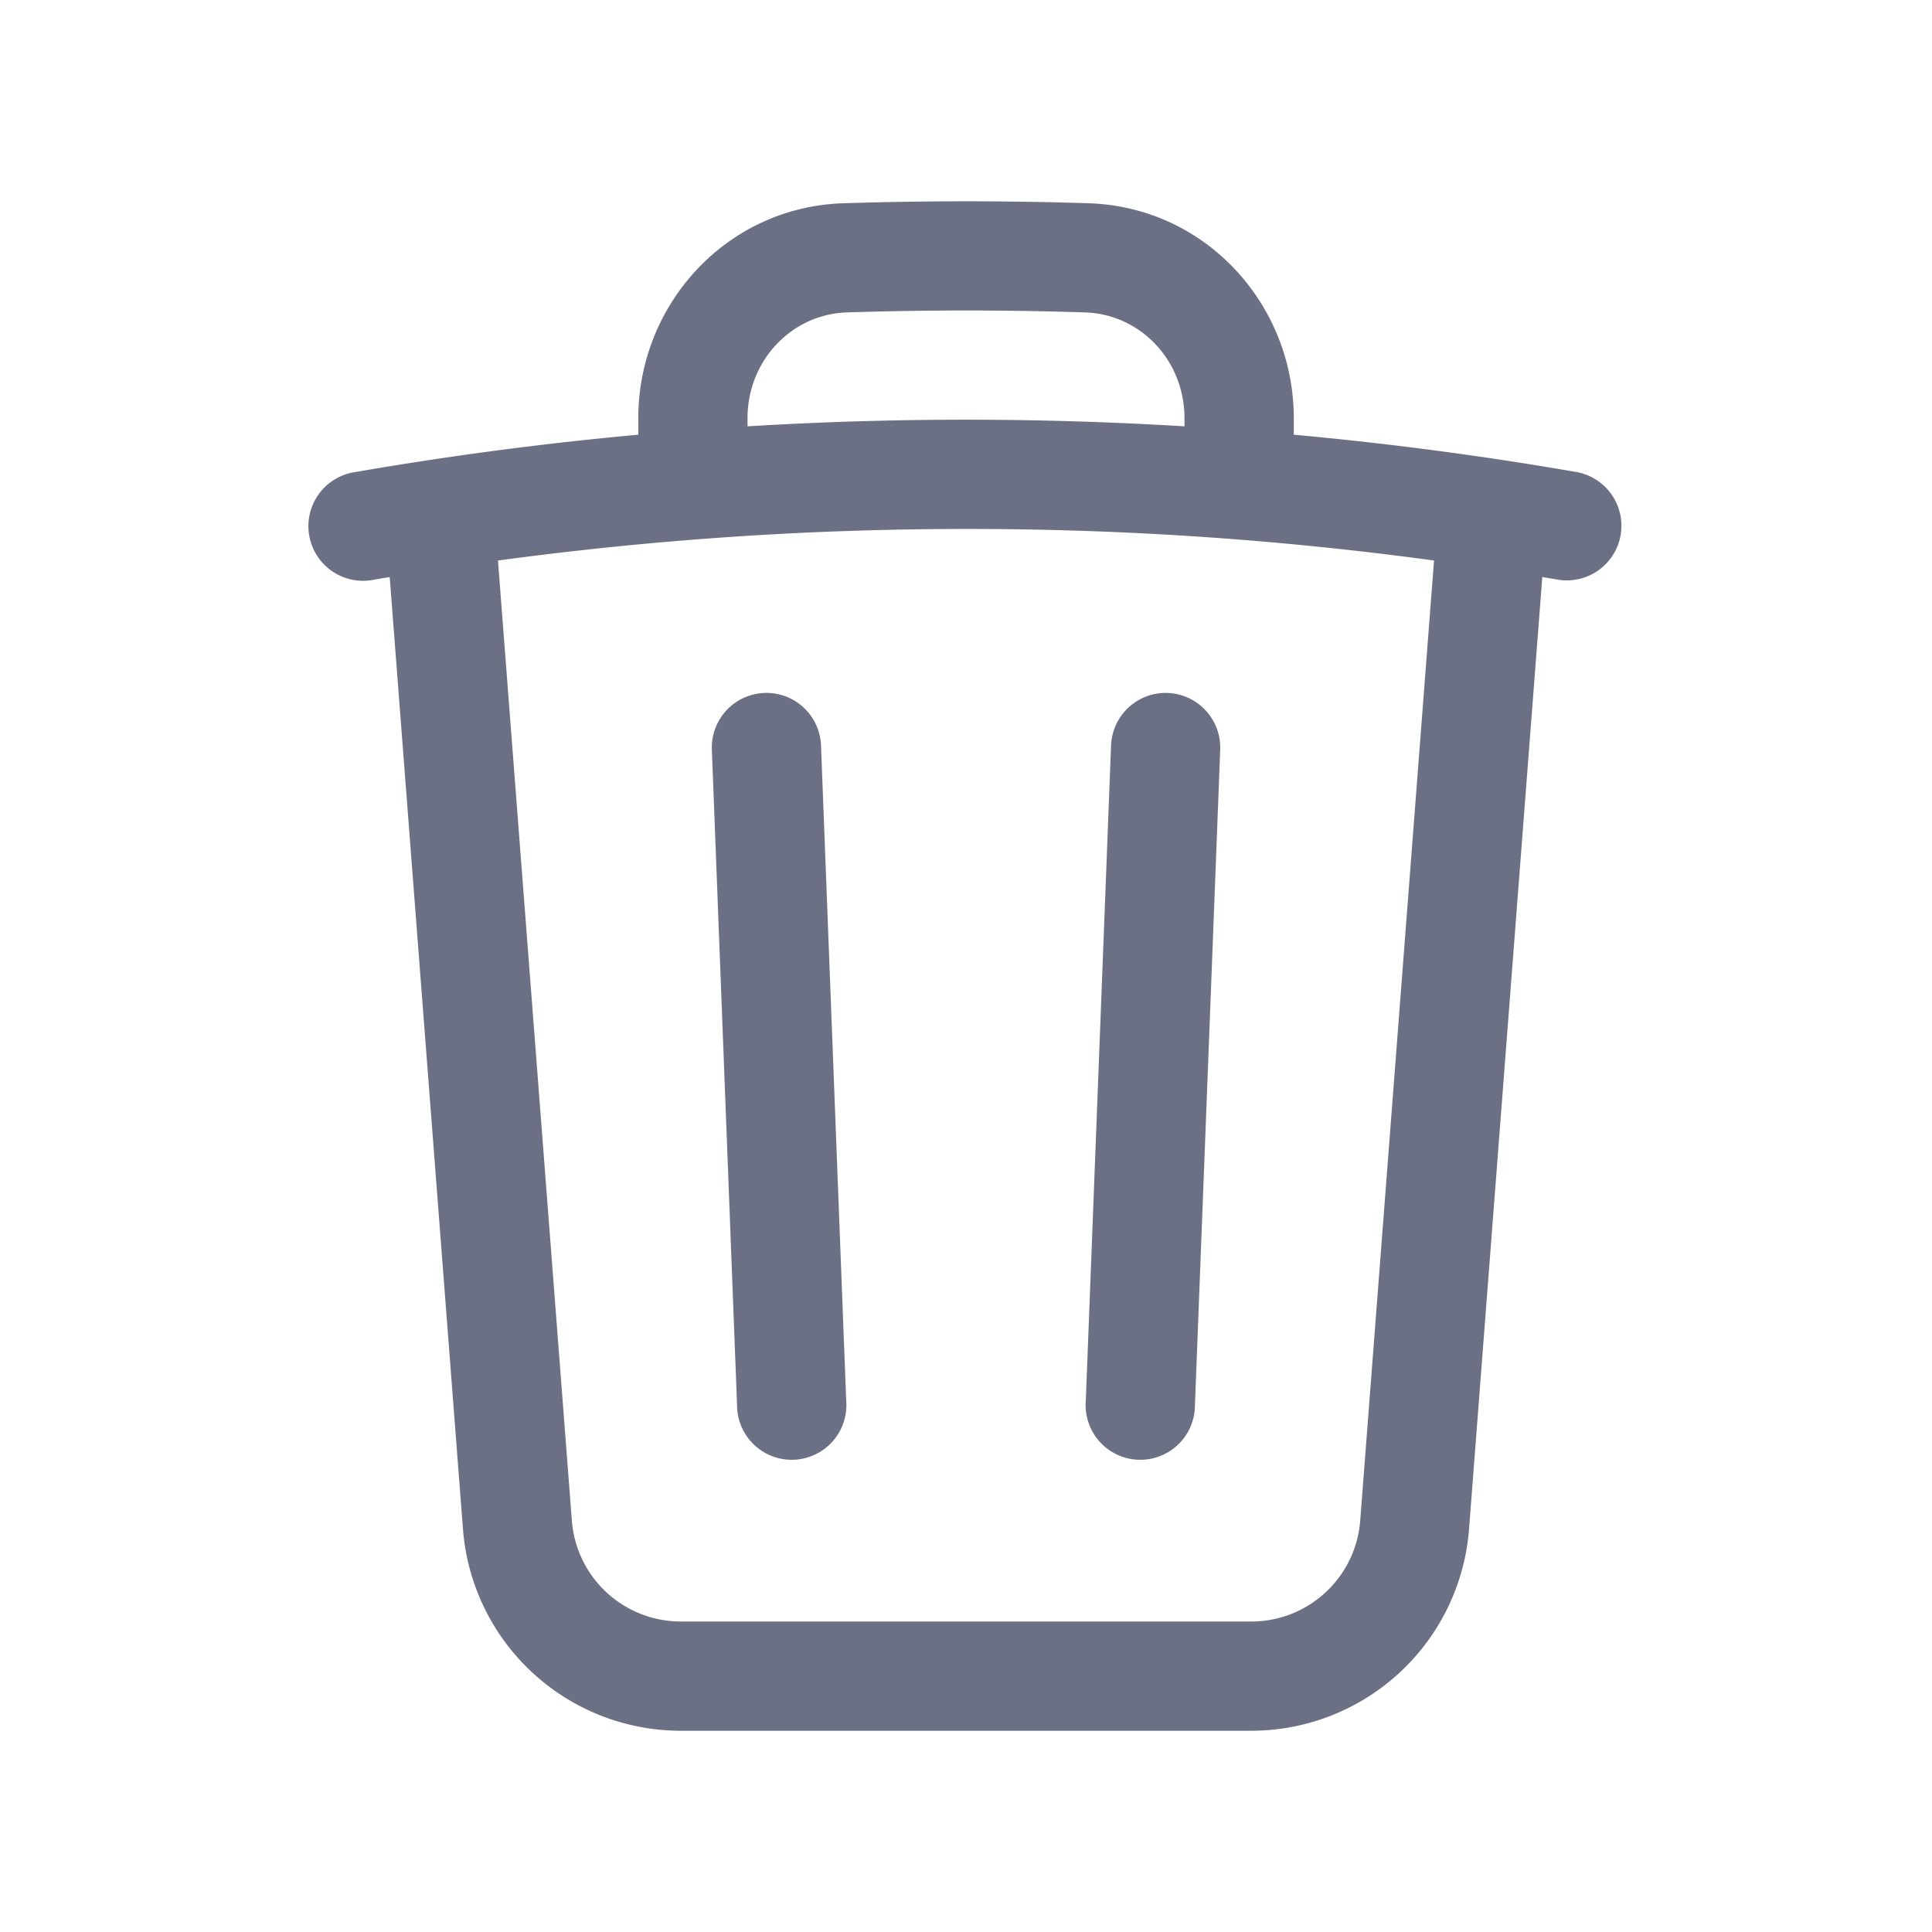 <svg xmlns="http://www.w3.org/2000/svg" fill="none" viewBox="0 0 24 24"><path fill="#6B7084" fill-rule="evenodd" d="M12 3.857c-.495 0-.989.008-1.48.024-.683.022-1.234.595-1.234 1.314v.101a44.777 44.777 0 0 1 5.428 0v-.101c0-.72-.55-1.292-1.233-1.314A46.333 46.333 0 0 0 12 3.857ZM16.072 5.4v-.205c0-1.416-1.097-2.624-2.548-2.67a47.699 47.699 0 0 0-3.048 0c-1.45.046-2.547 1.254-2.547 2.67V5.4a44.163 44.163 0 0 0-3.509.463.679.679 0 1 0 .232 1.337l.189-.032.91 11.826A2.714 2.714 0 0 0 8.456 21.5h7.087a2.714 2.714 0 0 0 2.706-2.506l.91-11.826.189.032a.678.678 0 1 0 .231-1.337 43.963 43.963 0 0 0-3.508-.463Zm1.742 1.563A42.886 42.886 0 0 0 12 6.571a43.354 43.354 0 0 0-5.814.392l.918 11.927a1.357 1.357 0 0 0 1.353 1.253h7.087c.709 0 1.298-.546 1.353-1.253l.917-11.927Zm-8.32 1.645a.679.679 0 0 1 .705.652l.313 8.143a.679.679 0 1 1-1.356.052l-.313-8.143a.679.679 0 0 1 .652-.704Zm5.012 0a.68.68 0 0 1 .652.704l-.314 8.143a.679.679 0 1 1-1.356-.052l.314-8.143a.679.679 0 0 1 .704-.652Z" clip-rule="evenodd"/></svg>